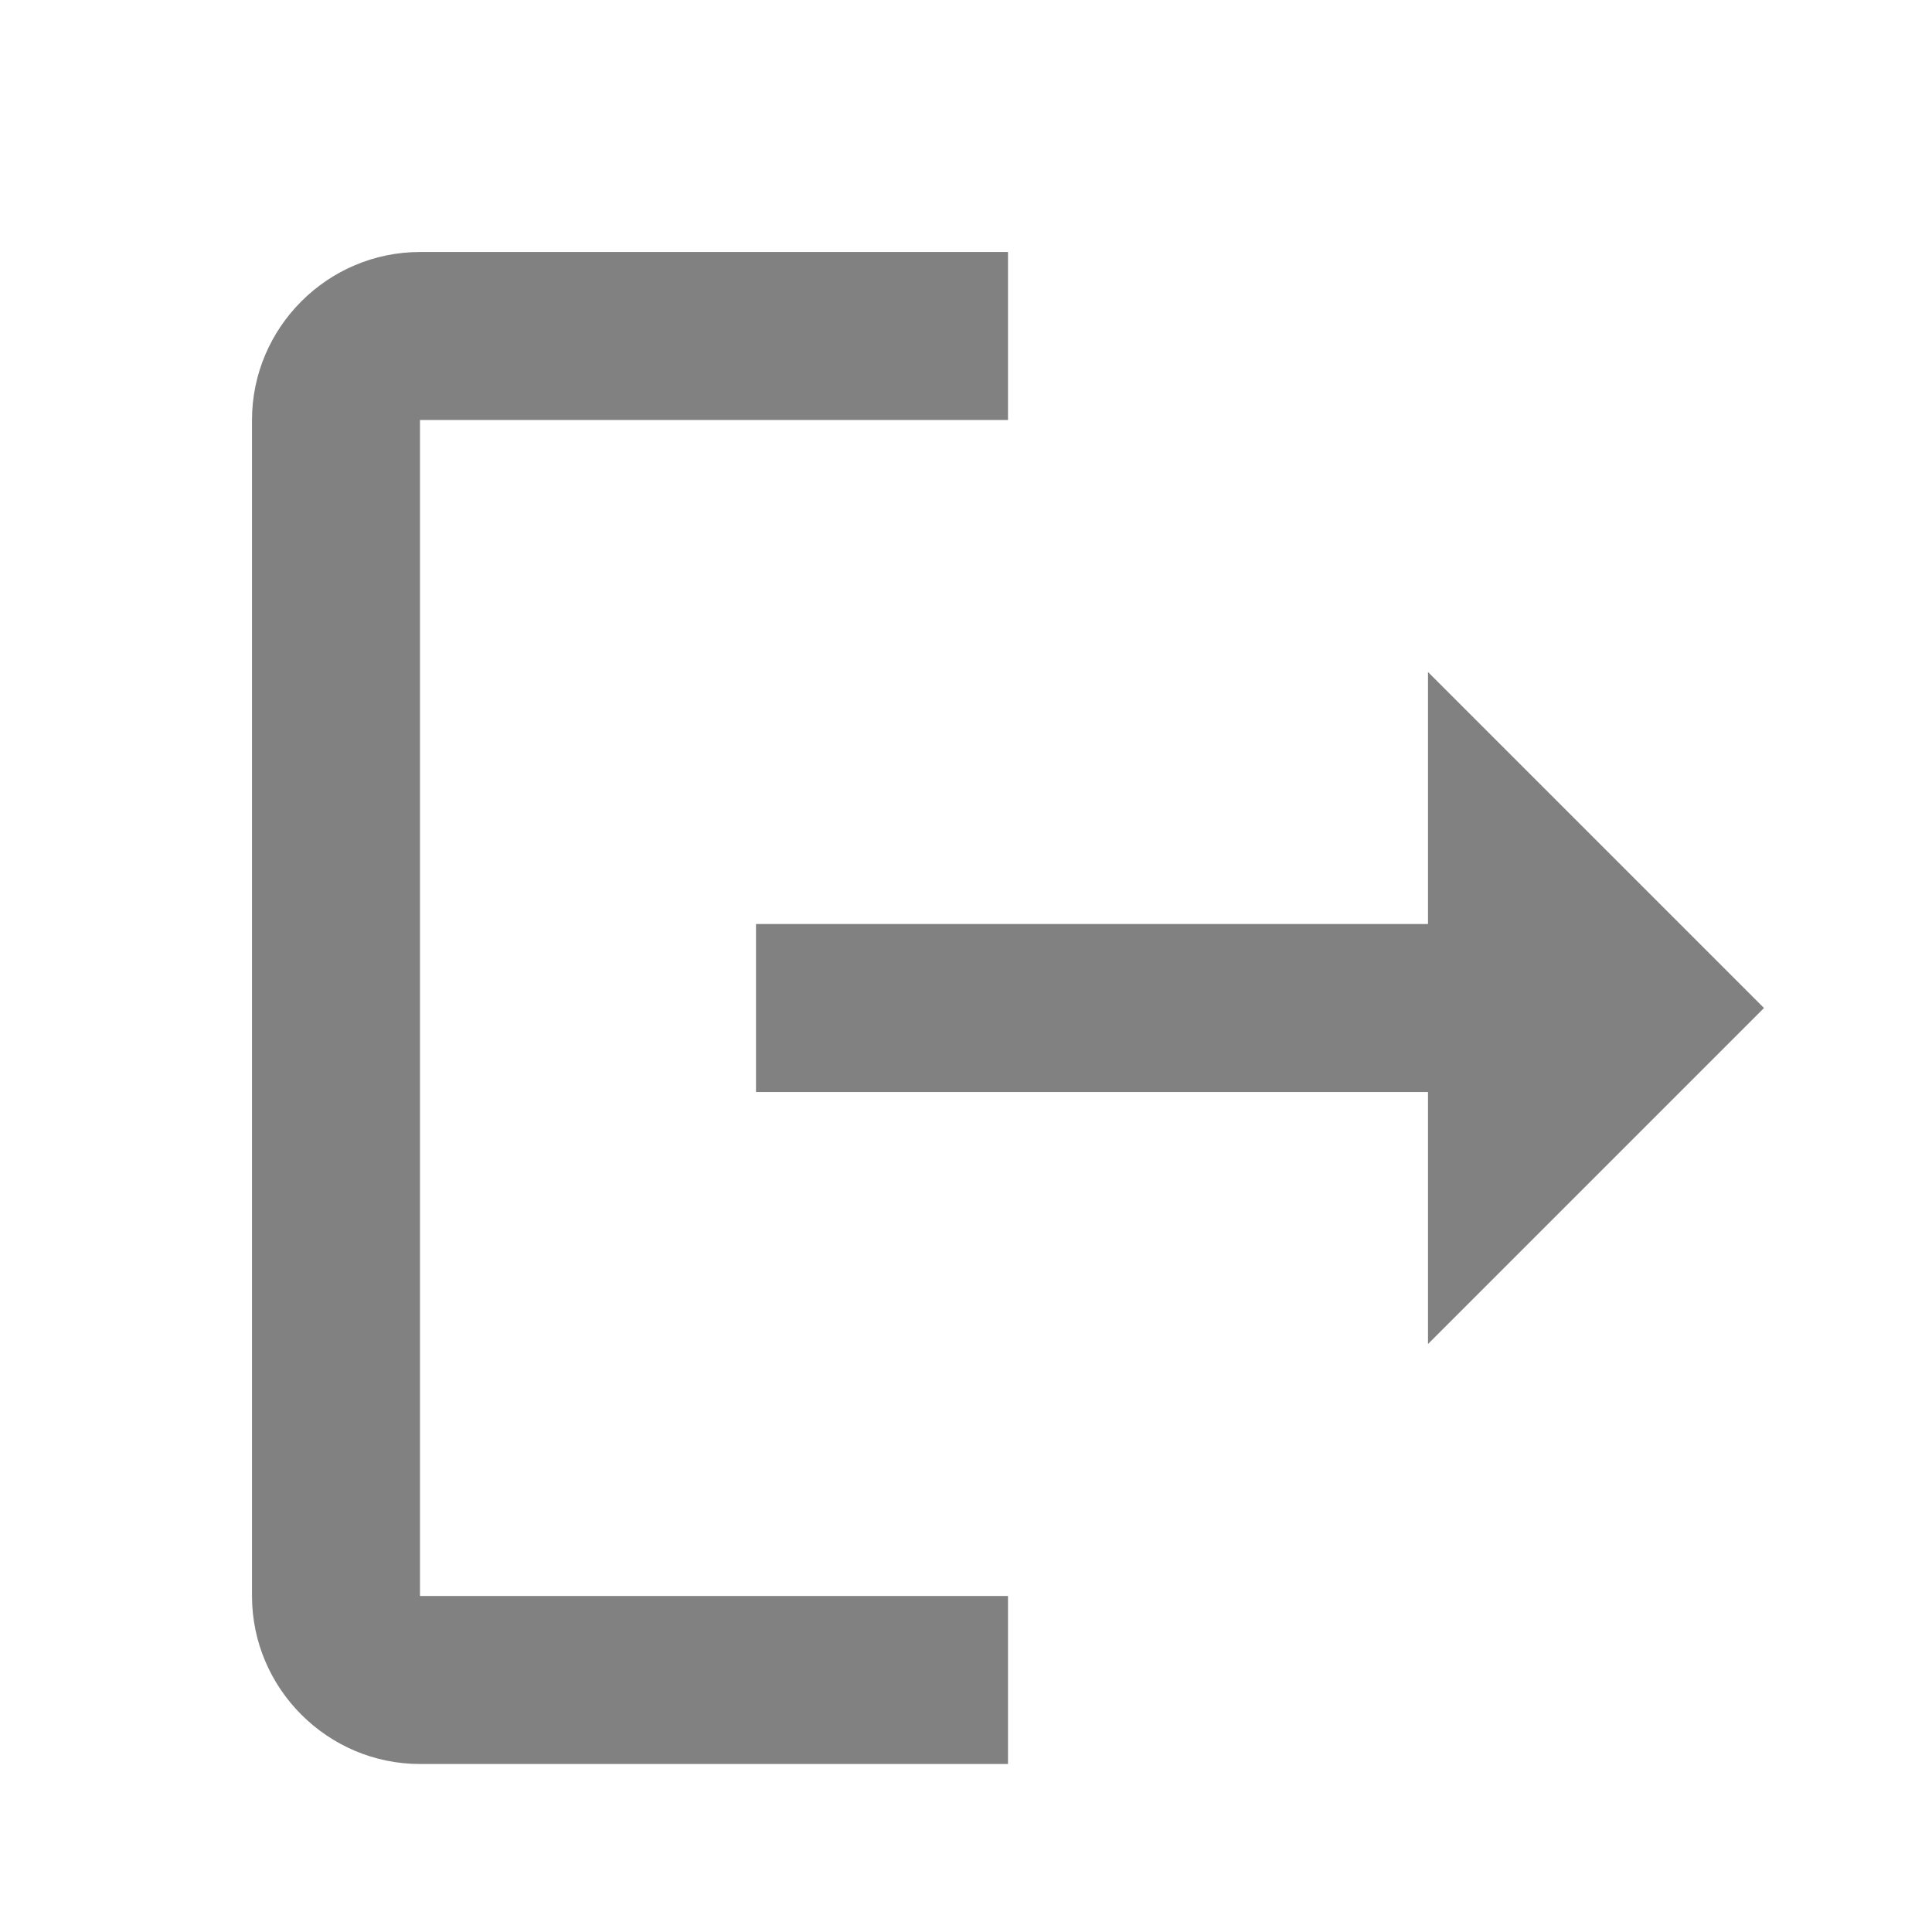 <svg width="23" height="23" viewBox="0 0 23 23" fill="none" xmlns="http://www.w3.org/2000/svg">
<path d="M5 5H12V3H5C3.9 3 3 3.9 3 5V19C3 20.1 3.9 21 5 21H12V19H5V5ZM21 12L17 8V11H9V13H17V16L21 12Z" fill="#818181"/>
</svg>
